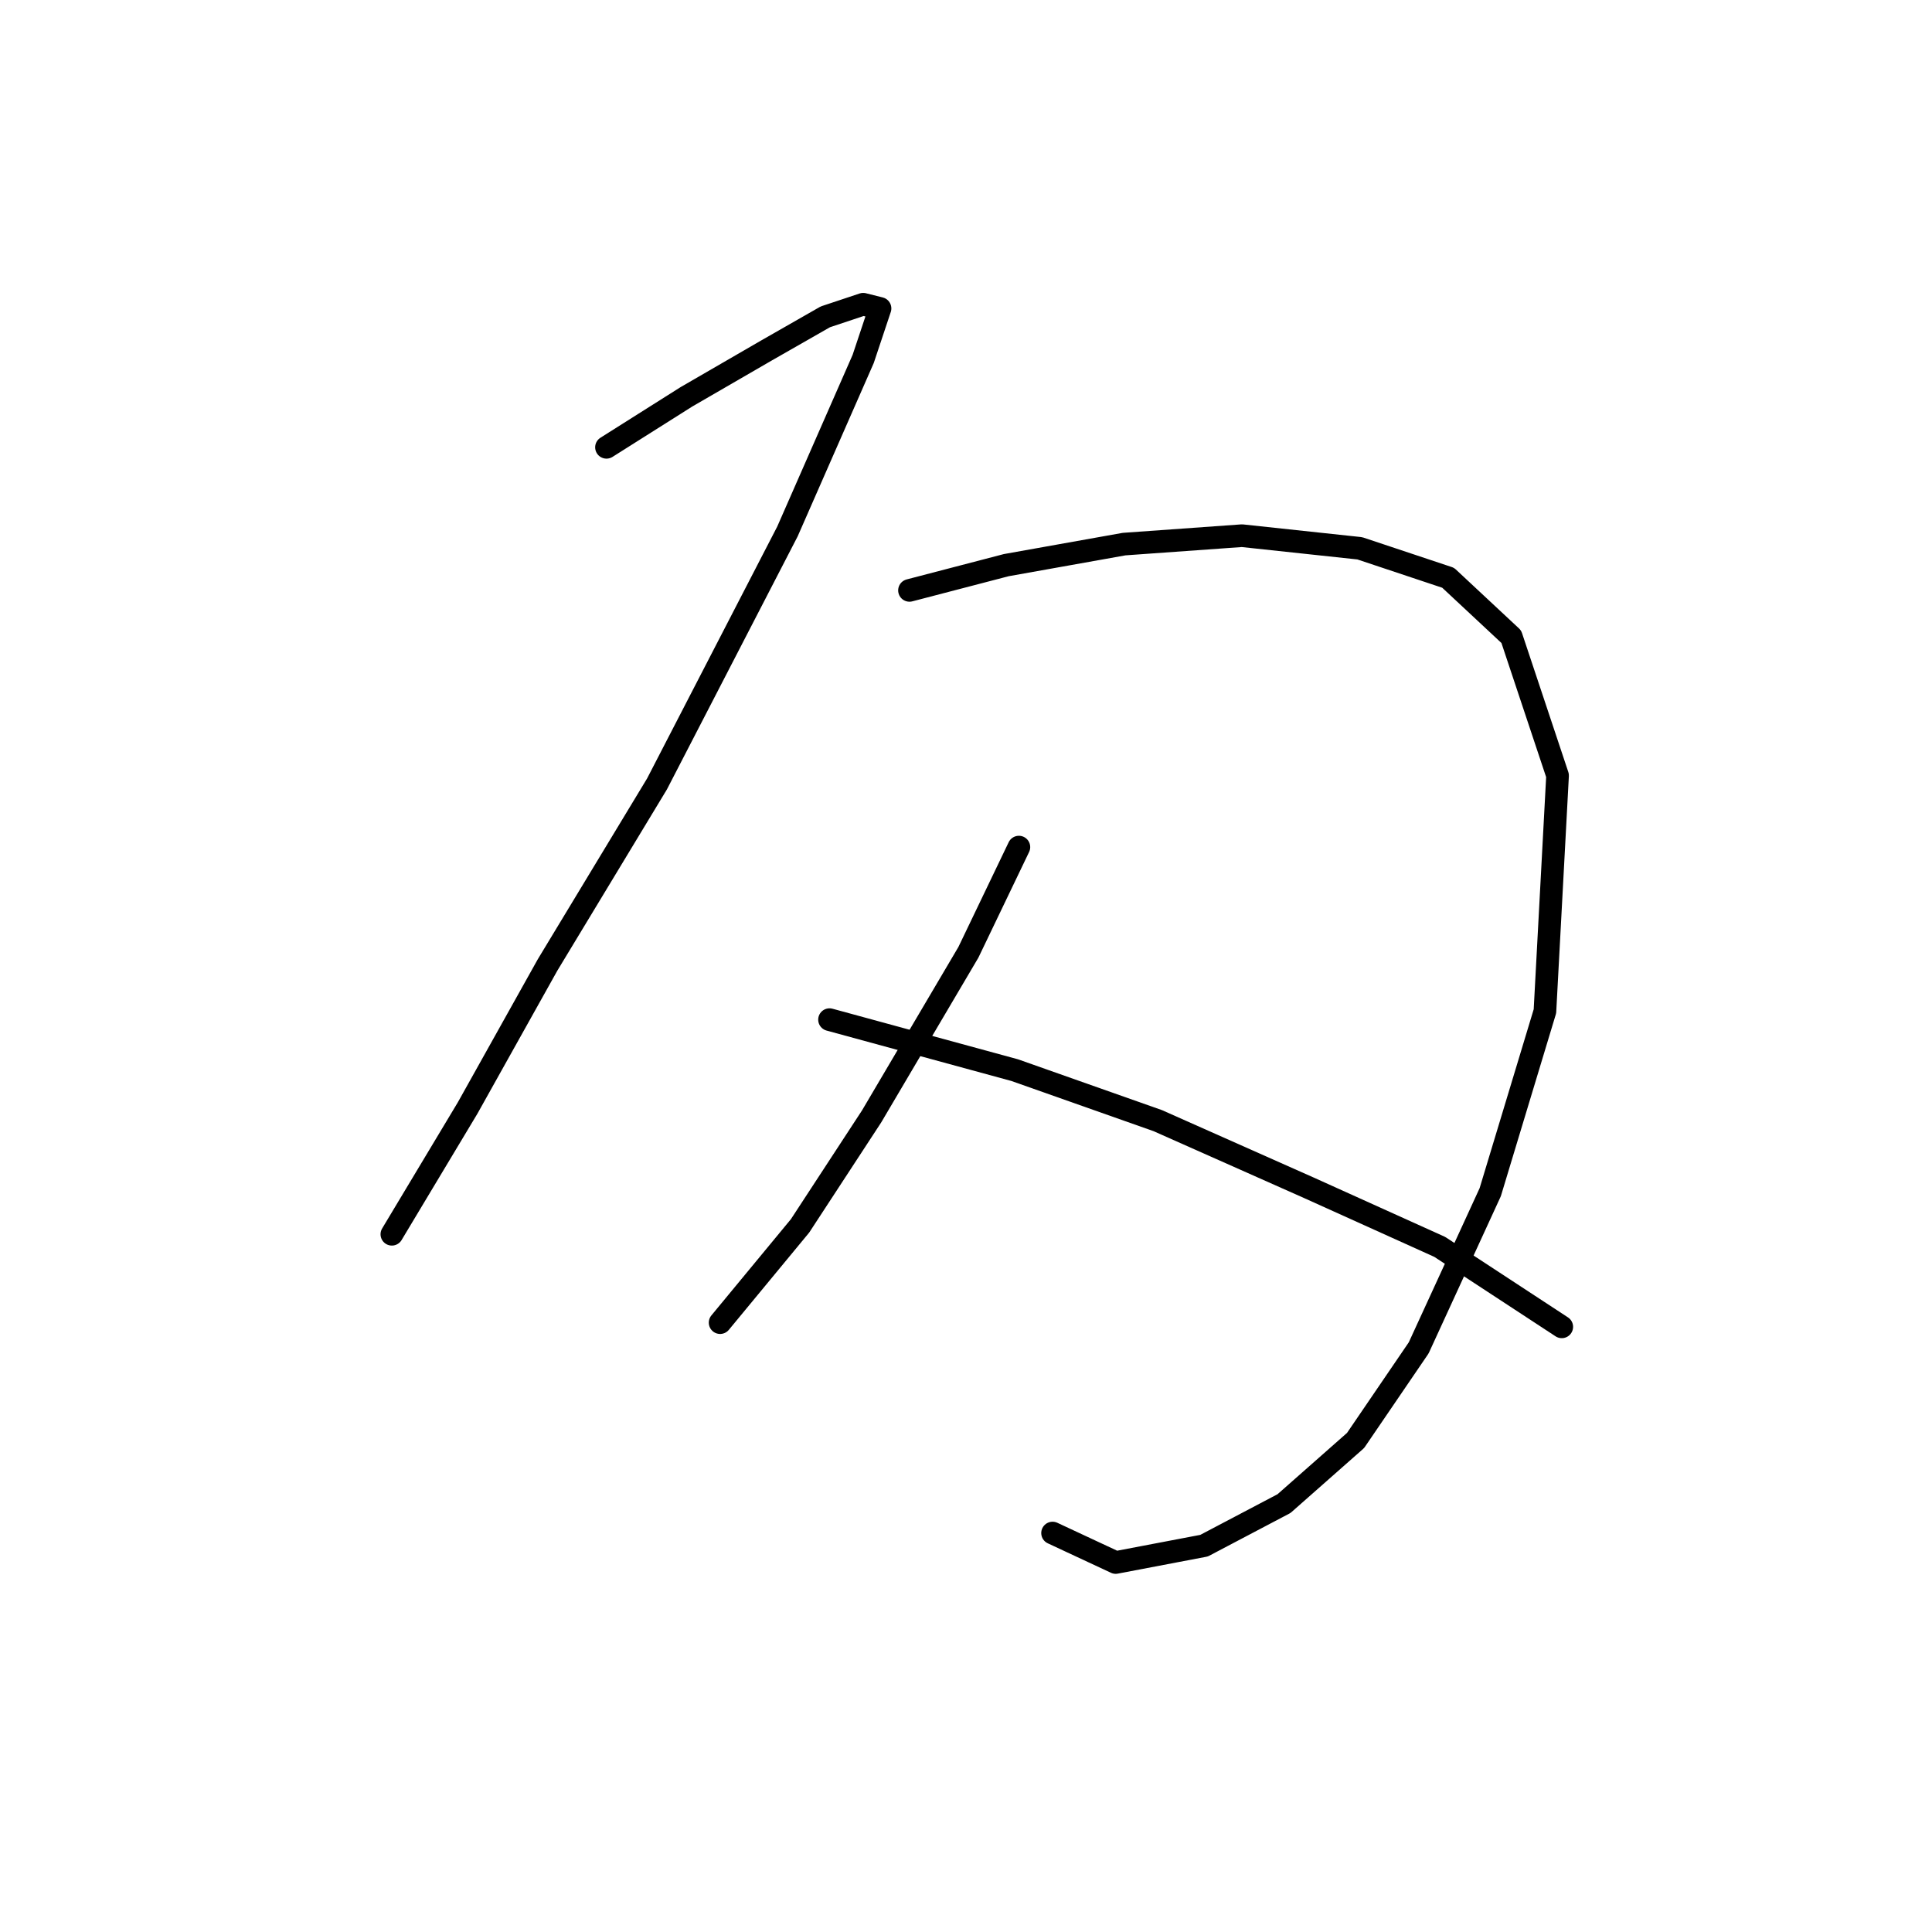 <?xml version="1.0" standalone="no"?>
    <svg width="256" height="256" xmlns="http://www.w3.org/2000/svg" version="1.1">
    <polyline stroke="black" stroke-width="3" stroke-linecap="round" fill="transparent" stroke-linejoin="round" points="80.362 59.271 90.957 52.58 101.552 46.446 109.359 41.985 114.377 40.312 116.608 40.87 114.377 47.561 104.34 70.424 87.054 103.881 72.556 127.859 61.961 146.818 55.269 157.97 51.924 163.546 51.924 163.546 " />
        <polyline stroke="black" stroke-width="3" stroke-linecap="round" fill="transparent" stroke-linejoin="round" points="120.511 78.23 133.336 74.885 148.95 72.097 164.563 70.981 180.176 72.654 191.886 76.558 200.251 84.364 206.385 102.766 204.712 133.992 197.463 157.97 187.983 178.602 179.619 190.87 170.139 199.234 159.544 204.81 147.834 207.041 139.47 203.137 139.47 203.137 " />
        <polyline stroke="black" stroke-width="3" stroke-linecap="round" fill="transparent" stroke-linejoin="round" points="135.009 112.245 128.318 126.186 115.492 147.933 106.013 162.431 95.418 175.256 95.418 175.256 " />
        <polyline stroke="black" stroke-width="3" stroke-linecap="round" fill="transparent" stroke-linejoin="round" points="109.916 135.108 134.452 141.799 153.411 148.491 173.485 157.412 190.771 165.219 206.942 175.814 206.942 175.814 " />
        </svg>